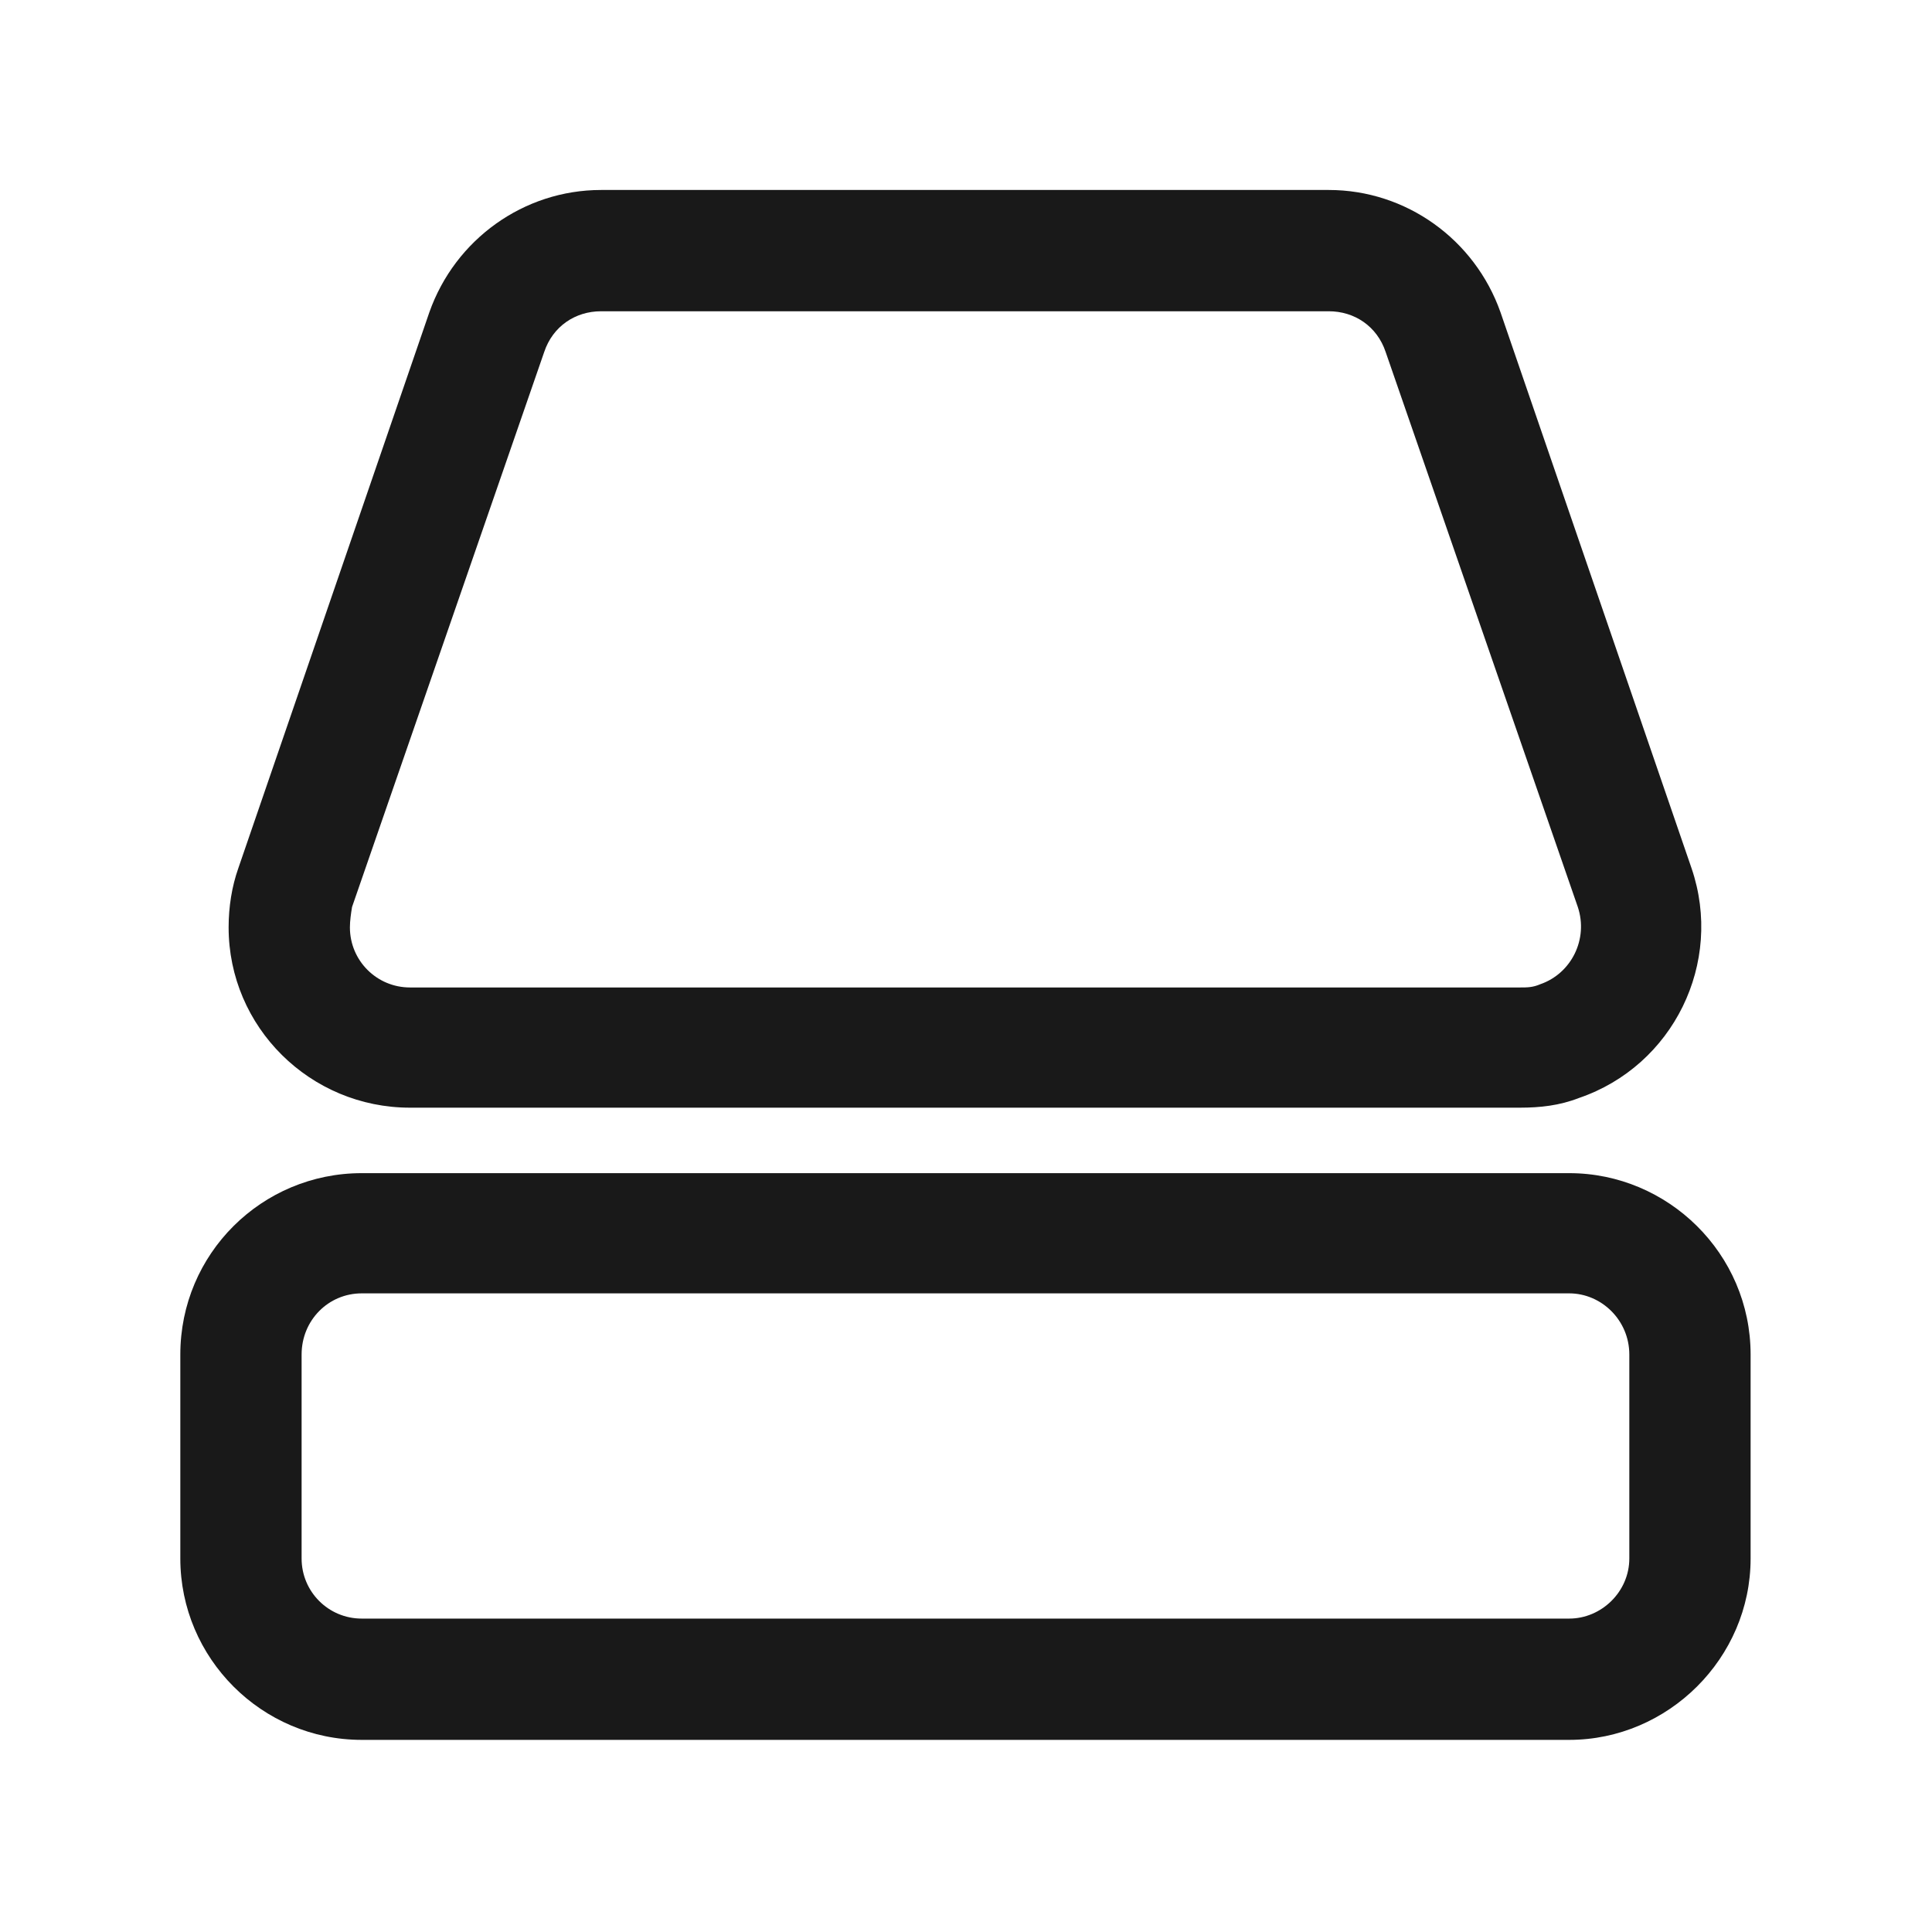 <svg width="18" height="18" viewBox="0 0 18 18" fill="none" xmlns="http://www.w3.org/2000/svg" xmlns:xlink="http://www.w3.org/1999/xlink">
	<desc>
			Created with Pixso.
	</desc>
	<defs/>
	<mask id="mask439_9957" mask-type="alpha" maskUnits="userSpaceOnUse" x="0" y="0" width="18" height="18">
		<rect id="对象-object" width="18" height="18" fill="#000000" fill-opacity="1"/>
	</mask>
	<g mask="url(#mask439_9957)">
		<path id="形状结合" d="M14.62 10.93L3.37 10.93C2.44 10.93 1.68 11.68 1.68 12.62L1.68 14.52C1.68 15.45 2.44 16.21 3.37 16.21L14.62 16.21C15.54 16.21 16.31 15.45 16.31 14.52L16.31 12.62C16.31 11.68 15.54 10.93 14.62 10.93ZM14.62 12.05C14.92 12.05 15.18 12.3 15.18 12.62L15.18 14.52C15.18 14.83 14.92 15.08 14.62 15.08L3.37 15.08C3.06 15.08 2.81 14.83 2.81 14.52L2.81 12.62C2.81 12.3 3.06 12.05 3.37 12.05L14.62 12.05ZM12.38 1.77L5.6 1.77C4.88 1.77 4.24 2.23 4 2.91L2.22 8.09C2.16 8.26 2.13 8.45 2.13 8.64C2.13 9.57 2.89 10.32 3.82 10.32L14.16 10.32C14.35 10.32 14.53 10.3 14.71 10.23C15.59 9.93 16.06 8.97 15.76 8.09L13.98 2.91C13.74 2.23 13.1 1.77 12.38 1.77ZM12.38 2.9C12.62 2.9 12.83 3.04 12.91 3.28L14.7 8.45C14.8 8.75 14.64 9.07 14.35 9.17C14.28 9.2 14.23 9.2 14.16 9.2L3.82 9.2C3.51 9.2 3.26 8.95 3.26 8.64C3.26 8.58 3.27 8.51 3.28 8.45L5.07 3.28C5.15 3.04 5.36 2.9 5.6 2.9L12.38 2.9Z" fill="#191919" fill-opacity="1" fill-rule="nonzero"/>
	</g>
</svg>

